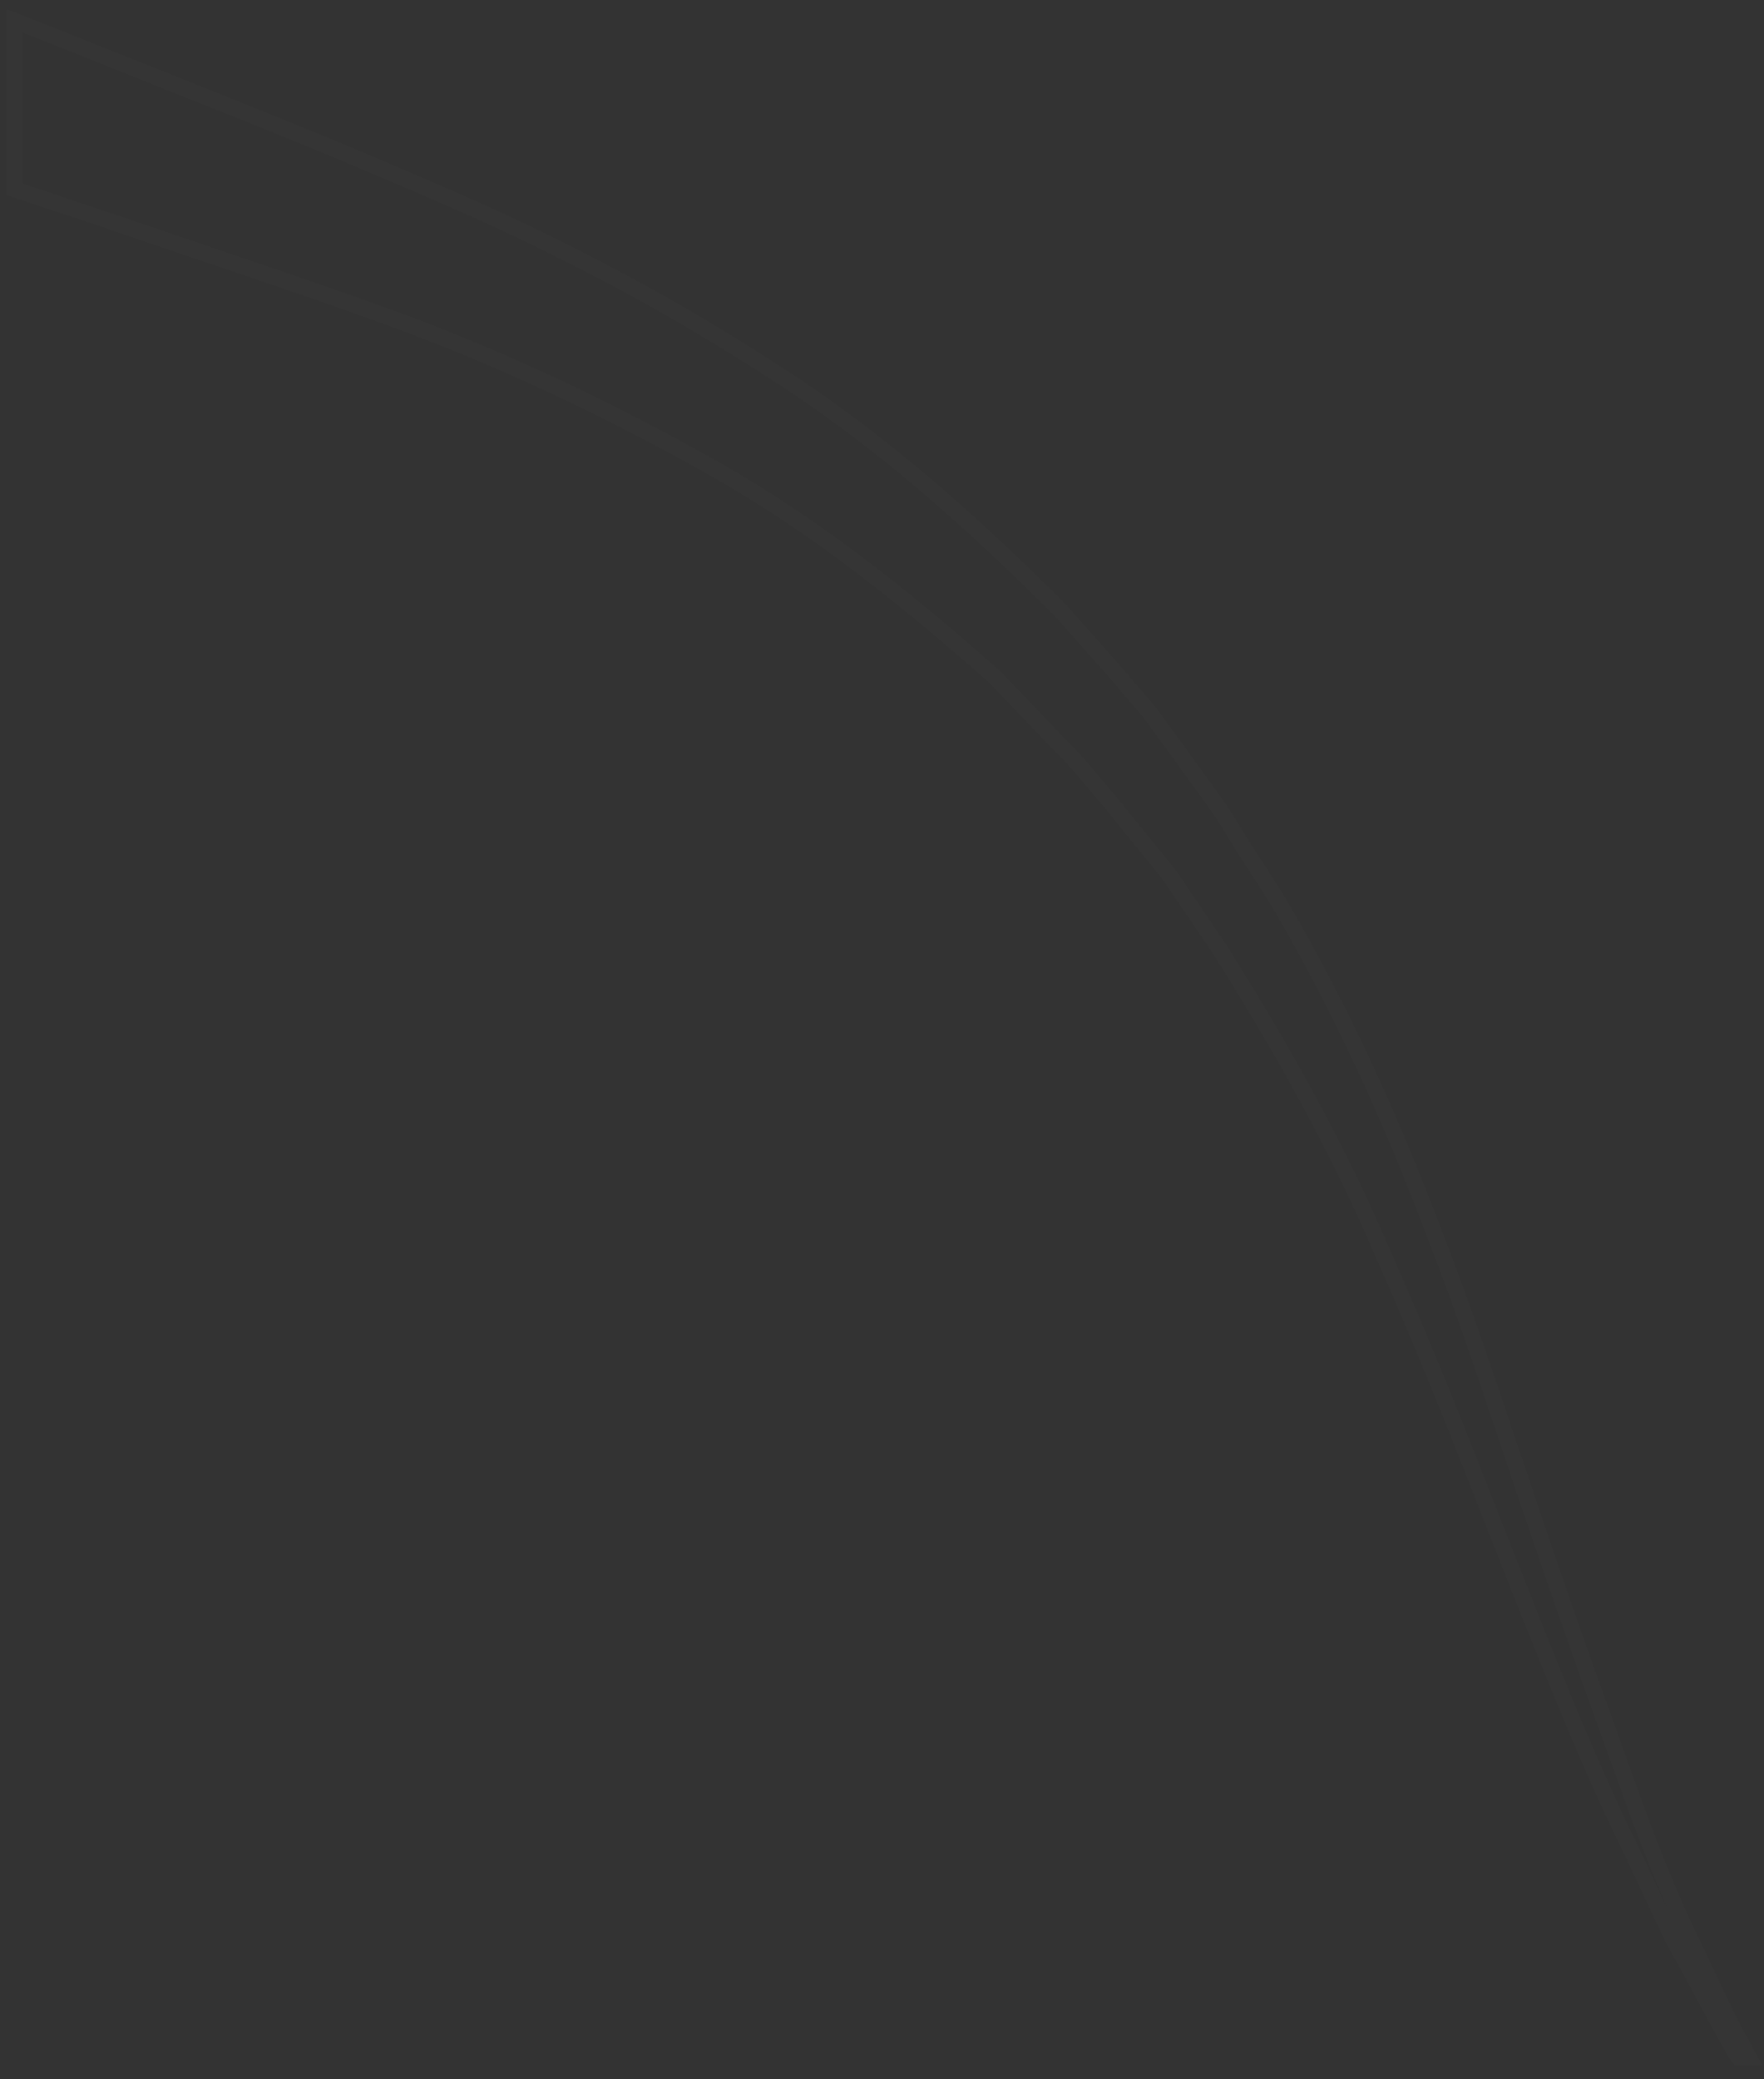 <svg width="112" height="132" viewBox="0 0 112 132" fill="none" xmlns="http://www.w3.org/2000/svg">
<rect x="0" y="0" width="112" height="132" fill="#333333" stroke="none"/>
<path d="M110.781 130.121C110.858 130.277 110.942 130.444 111.04 130.617L110.382 130.617C110.202 130.4 110.09 130.178 109.957 129.911L109.949 129.897L109.941 129.883C109.375 128.909 108.808 127.852 108.215 126.746L108.151 126.625C107.581 125.562 106.989 124.455 106.358 123.348C105.811 122.249 105.263 121.074 104.693 119.852L104.635 119.728C104.044 118.461 103.431 117.147 102.775 115.832C100.334 110.609 98.055 104.893 95.606 98.671C95.285 97.855 94.964 97.037 94.642 96.215C92.507 90.773 90.319 85.195 87.761 79.493C84.972 72.91 81.365 66.499 77.44 60.265L77.44 60.265L77.433 60.255C76.942 59.515 76.41 58.736 75.88 57.959L75.879 57.957C75.347 57.178 74.819 56.403 74.331 55.669L74.321 55.654L74.309 55.639C73.734 54.897 73.158 54.196 72.588 53.502L72.586 53.5C72.014 52.803 71.447 52.112 70.881 51.381L70.874 51.373L70.868 51.365L69.076 49.242C68.407 48.404 67.739 47.734 67.091 47.084L67.088 47.08L63.173 42.99L63.158 42.975L63.143 42.961C57.581 38.039 51.836 33.427 45.424 29.799C39.036 26.184 32.481 23.061 25.923 20.595L25.919 20.593C21.149 18.843 16.458 17.257 11.916 15.722C10.078 15.101 8.264 14.488 6.479 13.875L6.476 13.874L3.537 12.891L0.939 12.023L0.939 1.324C3.695 2.403 6.708 3.612 9.723 4.822L9.725 4.823C15.929 7.279 22.453 9.897 29.138 12.84C35.811 15.779 42.644 19.369 49.15 23.61L49.15 23.61L49.154 23.614C55.8 27.841 61.809 33.212 67.345 38.765L71.241 43.16C71.496 43.501 71.79 43.837 72.09 44.178C72.109 44.199 72.127 44.22 72.146 44.241C72.434 44.569 72.731 44.906 73.027 45.277L74.814 47.72C75.208 48.285 75.614 48.84 76.015 49.389C76.805 50.468 77.579 51.527 78.22 52.6C78.715 53.426 79.25 54.251 79.778 55.068L79.781 55.071C80.312 55.891 80.837 56.701 81.321 57.51C85.222 64.195 88.313 71.047 90.918 77.905L90.919 77.909C92.871 82.924 94.547 87.936 96.158 92.755C96.7 94.374 97.234 95.972 97.77 97.541C99.894 103.769 102.018 109.669 103.977 115.074L103.979 115.079C104.961 117.705 105.946 120.175 107.096 122.648L107.096 122.648L107.102 122.66C107.553 123.563 107.985 124.483 108.415 125.399C109.055 126.762 109.691 128.115 110.375 129.388L110.386 129.409L110.399 129.428C110.542 129.644 110.652 129.863 110.776 130.112L110.781 130.121Z" stroke="white" stroke-opacity="0.015"/>
</svg>
